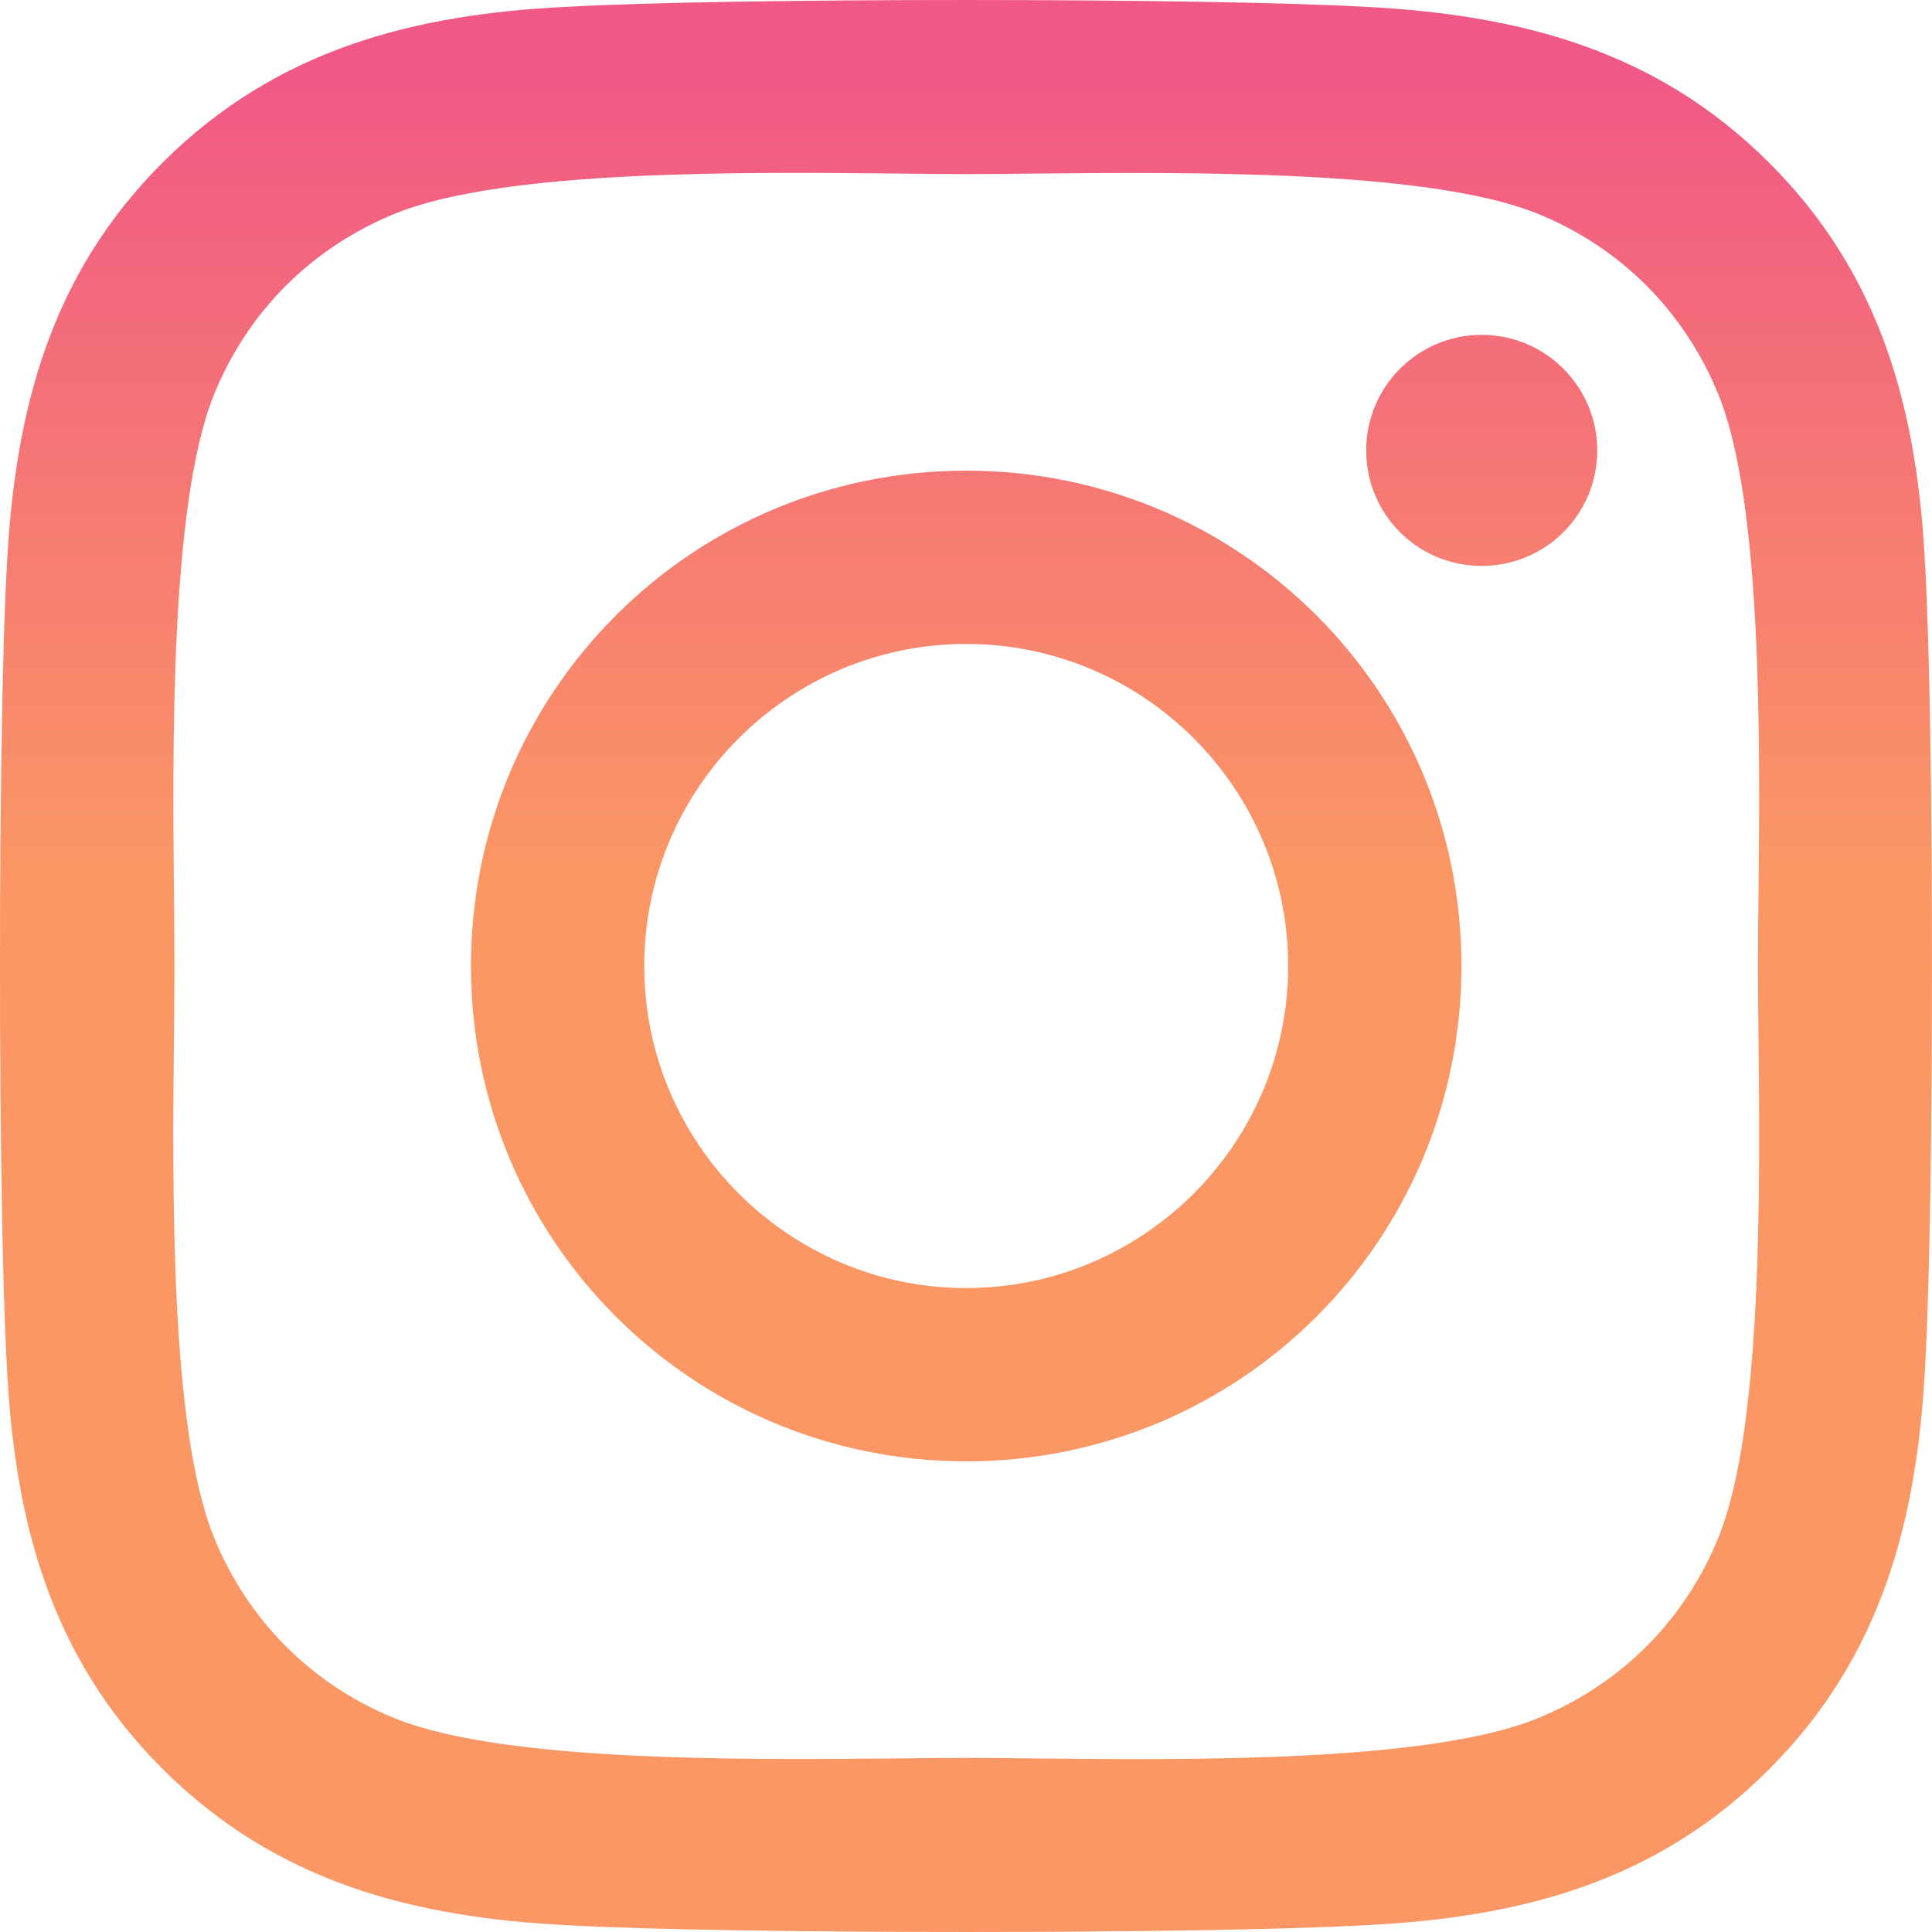 <svg width="49" height="49" viewBox="0 0 49 49" fill="none" xmlns="http://www.w3.org/2000/svg">
<g clip-path="url(#clip0)">
<path d="M24.506 11.937C17.553 11.937 11.945 17.546 11.945 24.5C11.945 31.454 17.553 37.063 24.506 37.063C31.458 37.063 37.066 31.454 37.066 24.5C37.066 17.546 31.458 11.937 24.506 11.937ZM24.506 32.668C20.013 32.668 16.34 29.005 16.34 24.5C16.34 19.995 20.002 16.332 24.506 16.332C29.009 16.332 32.671 19.995 32.671 24.5C32.671 29.005 28.998 32.668 24.506 32.668ZM40.509 11.423C40.509 13.052 39.197 14.353 37.579 14.353C35.951 14.353 34.65 13.041 34.65 11.423C34.65 9.805 35.962 8.493 37.579 8.493C39.197 8.493 40.509 9.805 40.509 11.423ZM48.828 14.397C48.642 10.472 47.746 6.995 44.871 4.13C42.007 1.266 38.531 0.369 34.606 0.172C30.561 -0.057 18.439 -0.057 14.394 0.172C10.48 0.358 7.004 1.255 4.129 4.119C1.254 6.984 0.369 10.461 0.172 14.386C-0.057 18.432 -0.057 30.557 0.172 34.603C0.358 38.528 1.254 42.005 4.129 44.87C7.004 47.734 10.47 48.631 14.394 48.828C18.439 49.057 30.561 49.057 34.606 48.828C38.531 48.642 42.007 47.745 44.871 44.87C47.735 42.005 48.631 38.528 48.828 34.603C49.057 30.557 49.057 18.443 48.828 14.397ZM43.603 38.944C42.75 41.087 41.099 42.738 38.946 43.601C36.18 44.699 30.157 44.638 26.251 44.598C25.602 44.591 25.013 44.586 24.506 44.586C24.008 44.586 23.431 44.591 22.797 44.597C18.889 44.635 12.83 44.693 10.065 43.601C7.923 42.749 6.272 41.098 5.408 38.944C4.311 36.177 4.372 30.153 4.412 26.246C4.419 25.597 4.424 25.007 4.424 24.5C4.424 24.003 4.419 23.425 4.413 22.791C4.375 18.883 4.317 12.822 5.408 10.056C6.261 7.913 7.912 6.262 10.065 5.399C12.831 4.301 18.854 4.362 22.76 4.402C23.408 4.409 23.998 4.415 24.506 4.415C25.003 4.415 25.58 4.409 26.214 4.403C30.122 4.365 36.181 4.307 38.946 5.399C41.088 6.251 42.739 7.902 43.603 10.056C44.7 12.823 44.639 18.847 44.599 22.754C44.592 23.403 44.586 23.993 44.586 24.5C44.586 25.007 44.592 25.597 44.599 26.246C44.639 30.155 44.7 36.186 43.603 38.944Z" fill="url(#paint0_linear)"/>
</g>
<defs>
<linearGradient id="paint0_linear" x1="24.5" y1="2.125" x2="24.5" y2="22.282" gradientUnits="userSpaceOnUse">
<stop stop-color="#F05985"/>
<stop offset="1" stop-color="#FB9764"/>
</linearGradient>
<clipPath id="clip0">
<rect width="49" height="49" fill="white"/>
</clipPath>
</defs>
</svg>
